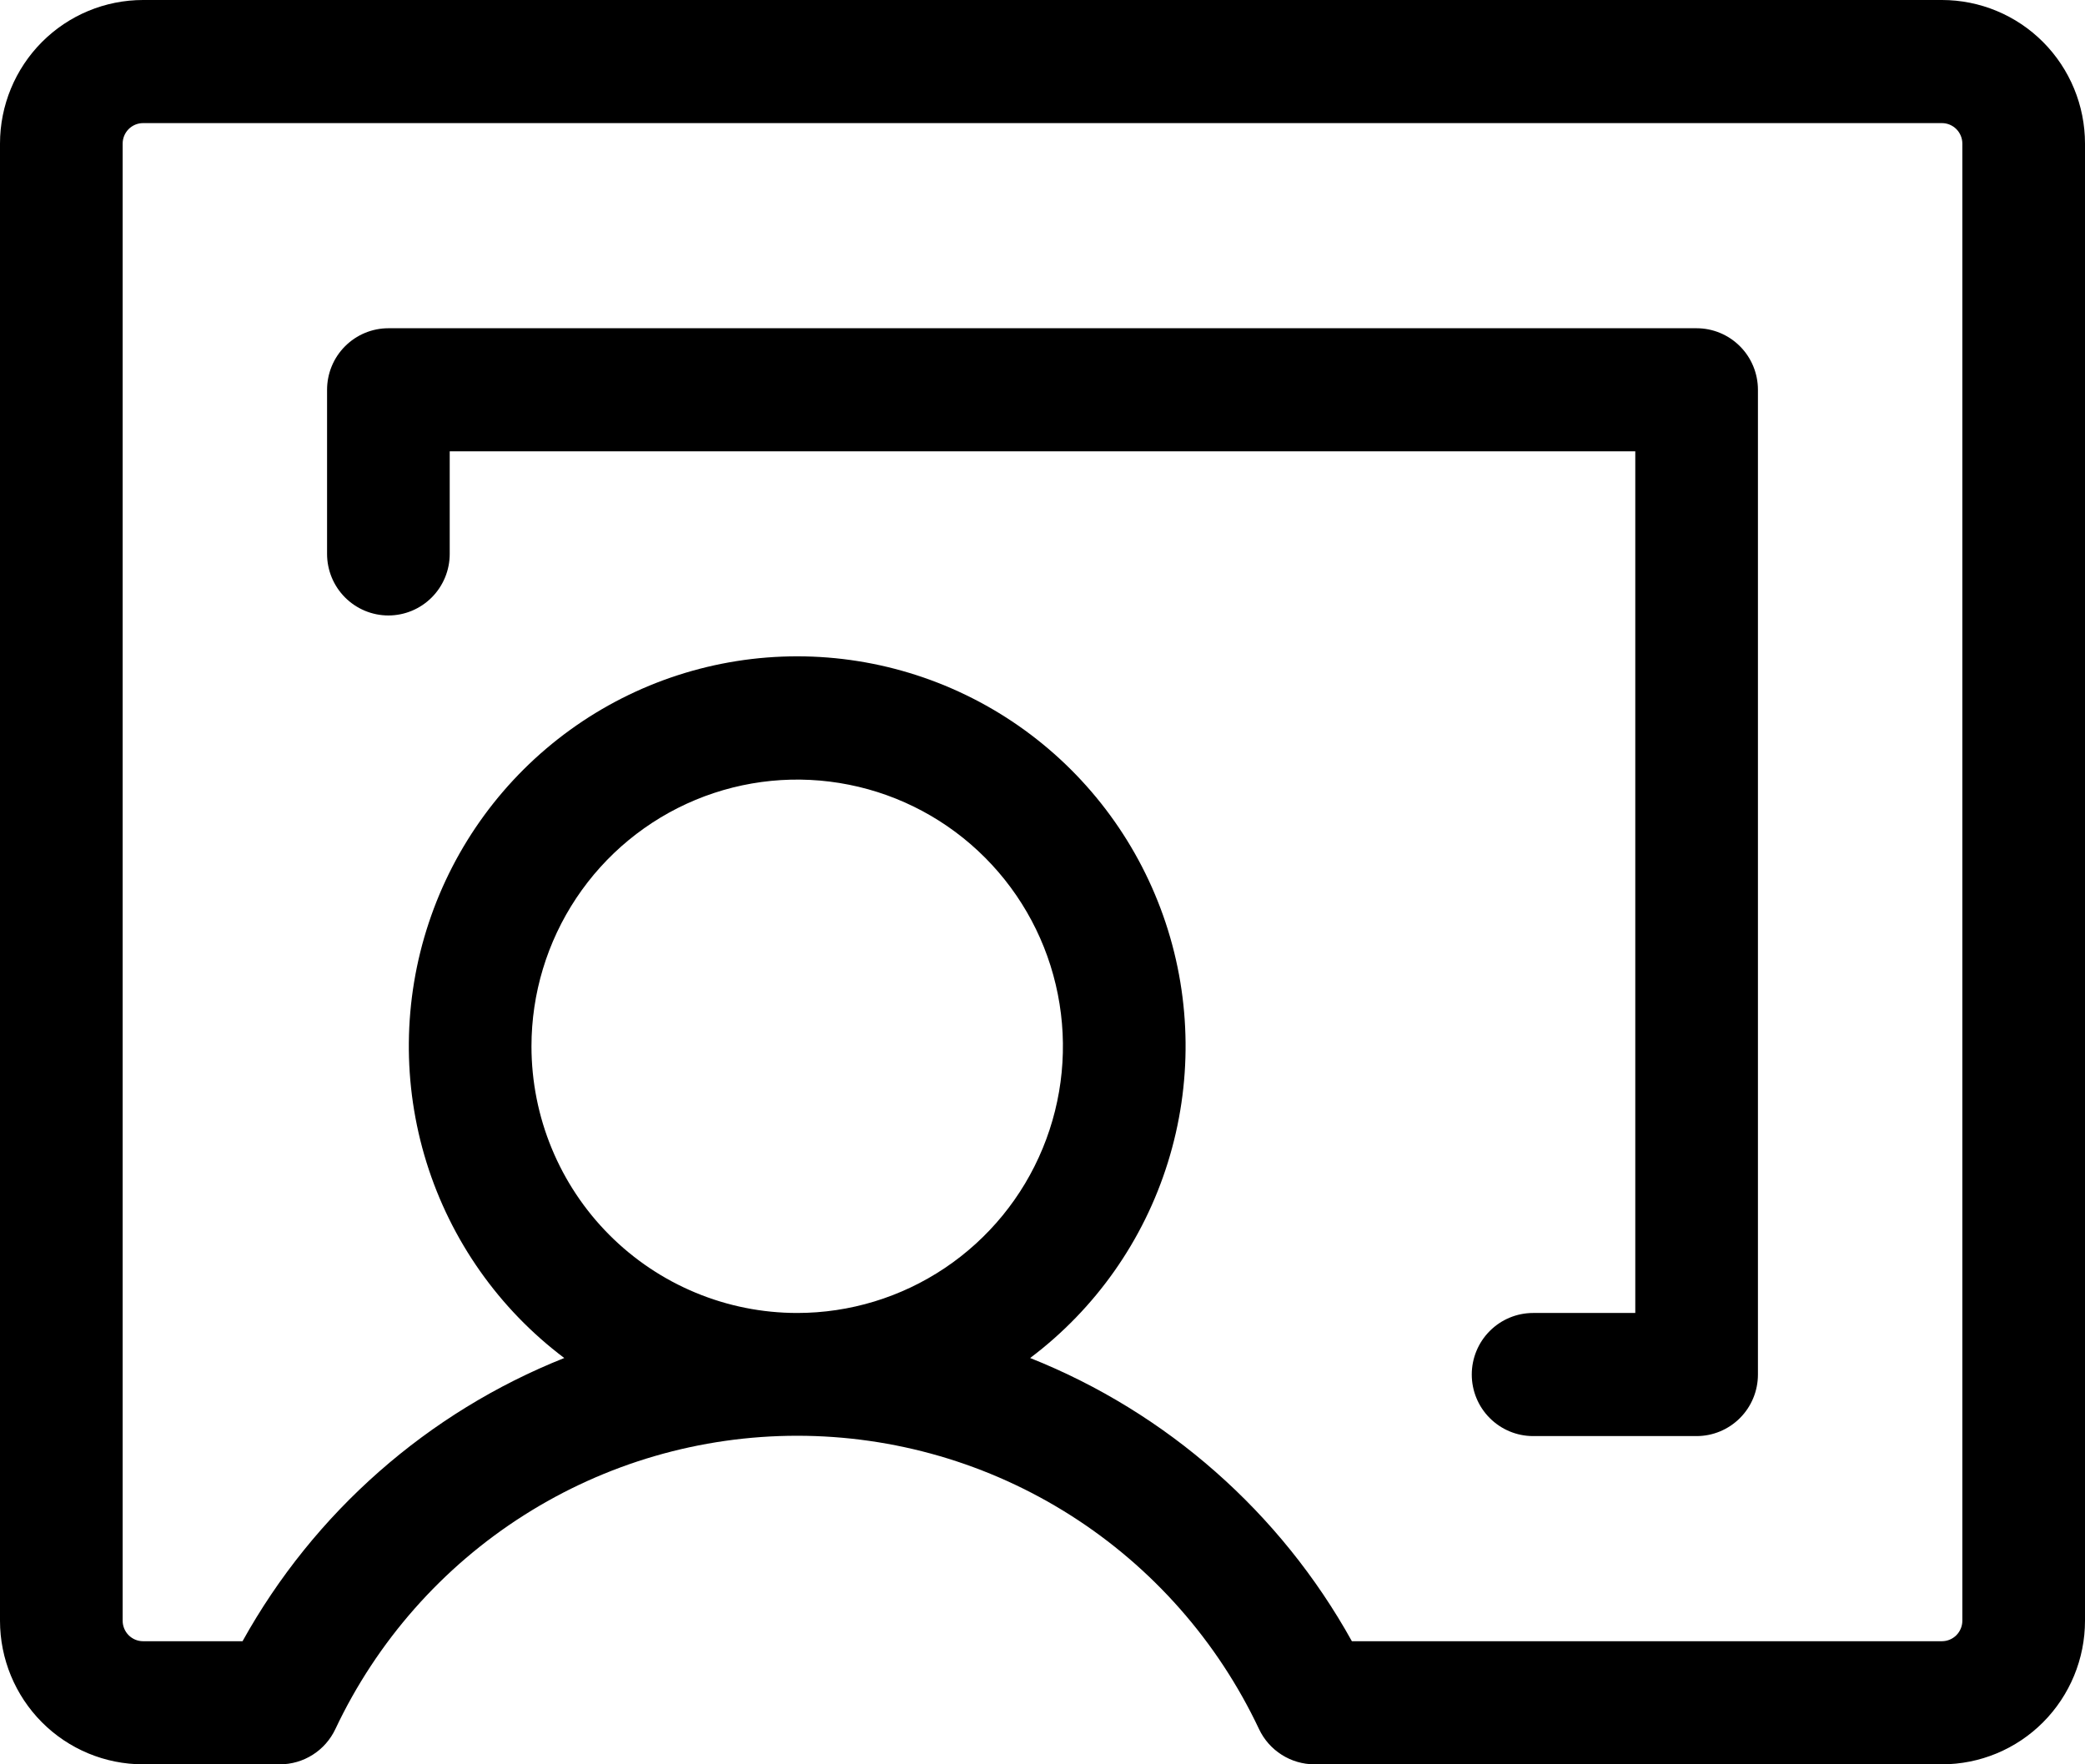 <svg width="52" height="44" viewBox="0 0 52 44" fill="none" xmlns="http://www.w3.org/2000/svg" xmlns:xlink="http://www.w3.org/1999/xlink">
<path d="M48.431,0L3.569,0C2.622,0 1.714,0.377 1.045,1.049C0.376,1.721 0,2.632 0,3.581L0,40.419C0,41.368 0.376,42.279 1.045,42.951C1.714,43.623 2.622,44 3.569,44L6.982,44C7.271,44 7.555,43.917 7.799,43.762C8.044,43.607 8.239,43.385 8.363,43.123C9.396,40.934 11.027,39.084 13.066,37.789C15.105,36.493 17.469,35.806 19.882,35.806C22.296,35.806 24.659,36.493 26.699,37.789C28.738,39.084 30.369,40.934 31.401,43.123C31.525,43.385 31.721,43.607 31.966,43.762C32.21,43.917 32.494,44 32.783,44L48.431,44C49.378,44 50.286,43.623 50.955,42.951C51.624,42.279 52,41.368 52,40.419L52,3.581C52,2.632 51.624,1.721 50.955,1.049C50.286,0.377 49.378,0 48.431,0ZM13.255,26.093C13.255,24.778 13.644,23.492 14.372,22.398C15.1,21.304 16.135,20.452 17.346,19.948C18.557,19.445 19.89,19.313 21.175,19.57C22.461,19.826 23.642,20.46 24.569,21.39C25.496,22.32 26.127,23.505 26.382,24.795C26.638,26.086 26.507,27.423 26.005,28.638C25.504,29.854 24.654,30.892 23.564,31.623C22.474,32.354 21.193,32.744 19.882,32.744C18.125,32.744 16.439,32.043 15.196,30.796C13.953,29.549 13.255,27.857 13.255,26.093ZM48.941,40.419C48.941,40.554 48.887,40.684 48.792,40.78C48.696,40.876 48.567,40.93 48.431,40.93L33.716,40.93C31.933,37.718 29.098,35.223 25.692,33.867C27.319,32.643 28.521,30.937 29.127,28.989C29.734,27.042 29.715,24.952 29.072,23.016C28.429,21.08 27.196,19.396 25.547,18.203C23.897,17.01 21.916,16.368 19.882,16.368C17.849,16.368 15.867,17.01 14.218,18.203C12.569,19.396 11.335,21.08 10.693,23.016C10.05,24.952 10.031,27.042 10.637,28.989C11.244,30.937 12.446,32.643 14.073,33.867C10.667,35.223 7.832,37.718 6.049,40.93L3.569,40.93C3.433,40.93 3.304,40.876 3.208,40.78C3.113,40.684 3.059,40.554 3.059,40.419L3.059,3.581C3.059,3.446 3.113,3.316 3.208,3.22C3.304,3.124 3.433,3.07 3.569,3.07L48.431,3.07C48.567,3.07 48.696,3.124 48.792,3.22C48.887,3.316 48.941,3.446 48.941,3.581L48.941,40.419ZM43.843,9.721L43.843,34.279C43.843,34.686 43.682,35.077 43.395,35.364C43.108,35.652 42.719,35.814 42.314,35.814L38.235,35.814C37.83,35.814 37.441,35.652 37.154,35.364C36.867,35.077 36.706,34.686 36.706,34.279C36.706,33.872 36.867,33.482 37.154,33.194C37.441,32.906 37.83,32.744 38.235,32.744L40.784,32.744L40.784,11.256L11.216,11.256L11.216,13.814C11.216,14.221 11.055,14.611 10.768,14.899C10.481,15.187 10.092,15.349 9.686,15.349C9.281,15.349 8.892,15.187 8.605,14.899C8.318,14.611 8.157,14.221 8.157,13.814L8.157,9.721C8.157,9.314 8.318,8.923 8.605,8.636C8.892,8.348 9.281,8.186 9.686,8.186L42.314,8.186C42.719,8.186 43.108,8.348 43.395,8.636C43.682,8.923 43.843,9.314 43.843,9.721Z" fill="#000000"/>
</svg>
